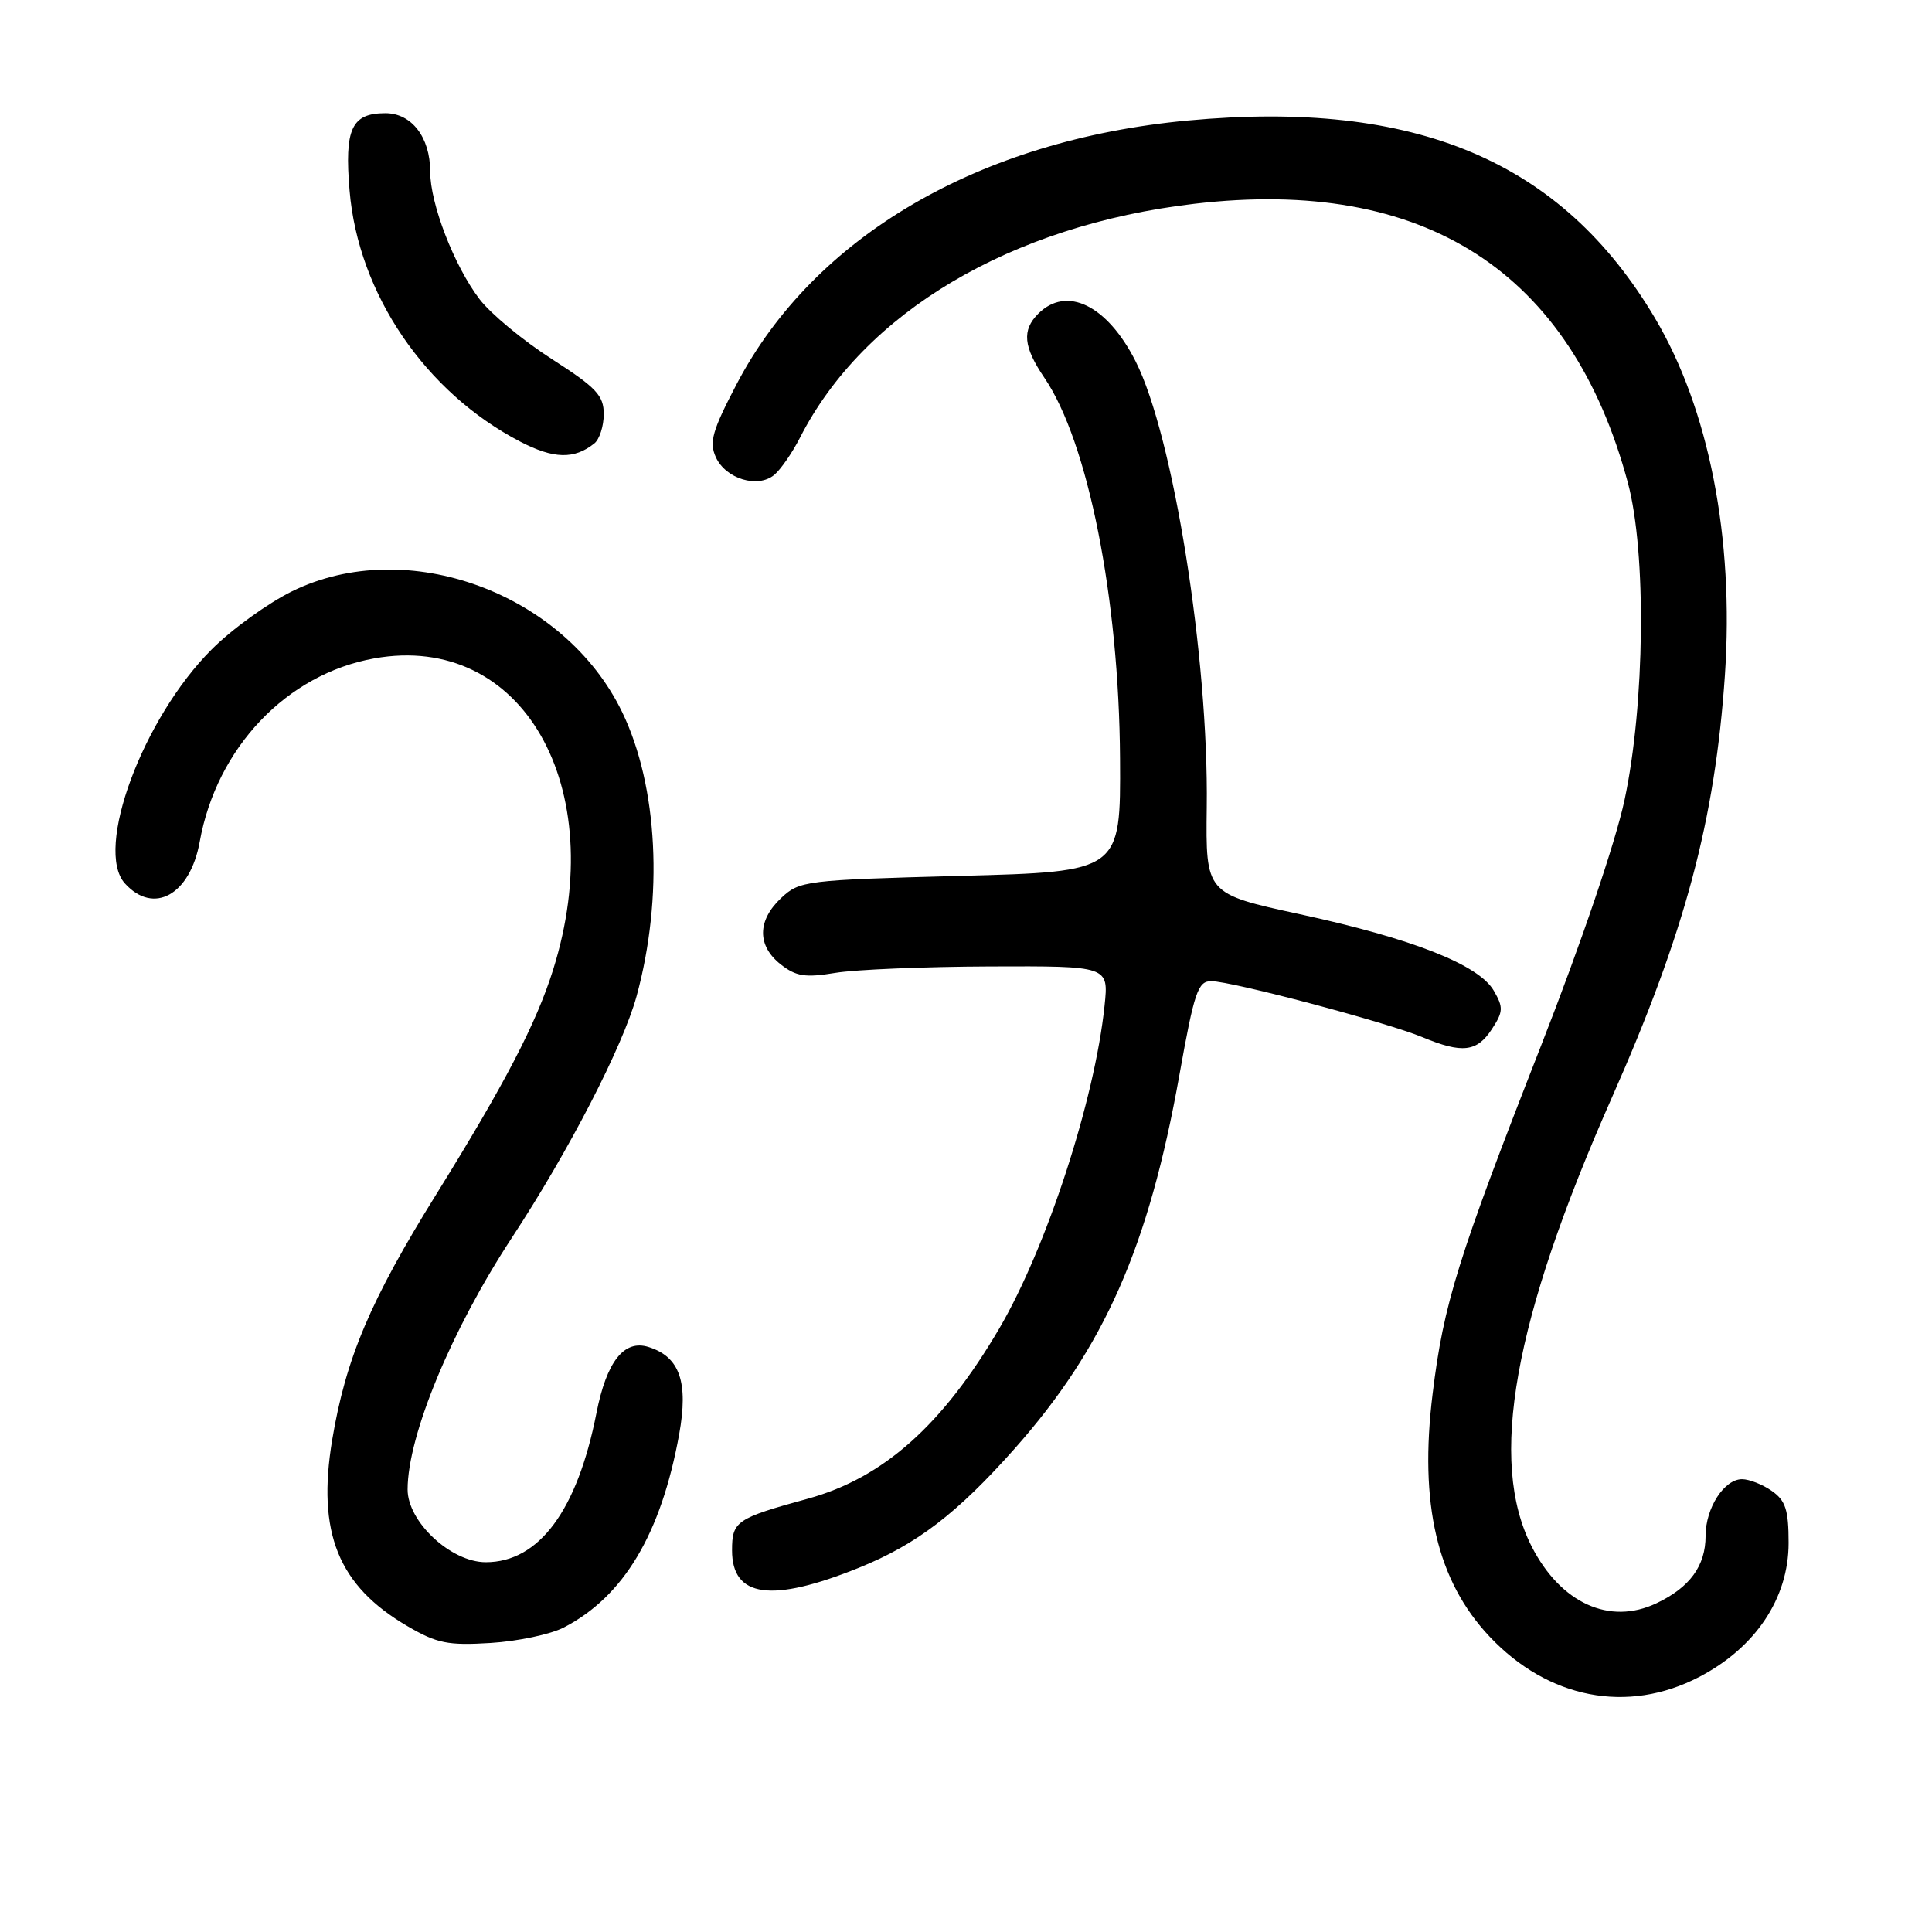 <?xml version="1.0" encoding="UTF-8" standalone="no"?>
<!DOCTYPE svg PUBLIC "-//W3C//DTD SVG 1.1//EN" "http://www.w3.org/Graphics/SVG/1.1/DTD/svg11.dtd" >
<svg xmlns="http://www.w3.org/2000/svg" xmlns:xlink="http://www.w3.org/1999/xlink" version="1.1" viewBox="0 0 256 256">
 <g >
 <path fill="currentColor"
d=" M 225.14 222.21 C 232.62 218.32 237.00 211.77 237.00 204.44 C 237.00 200.07 236.60 198.83 234.78 197.56 C 233.56 196.70 231.78 196.00 230.83 196.00 C 228.46 196.00 226.00 199.82 226.00 203.50 C 226.00 207.48 223.92 210.34 219.49 212.44 C 213.28 215.39 206.79 212.43 202.95 204.91 C 197.19 193.61 200.53 174.95 213.58 145.44 C 223.28 123.53 227.25 108.68 228.56 89.46 C 229.79 71.26 226.45 54.22 219.28 42.13 C 206.93 21.33 187.61 13.16 157.38 15.97 C 129.74 18.54 107.89 31.30 97.63 50.86 C 94.38 57.07 93.95 58.58 94.85 60.58 C 96.16 63.45 100.40 64.74 102.59 62.93 C 103.44 62.22 104.98 60.00 106.00 58.00 C 114.47 41.39 133.93 29.85 158.27 27.00 C 188.76 23.43 208.20 35.95 215.71 64.00 C 218.18 73.23 217.96 93.36 215.26 106.00 C 214.07 111.58 209.51 125.00 204.22 138.50 C 193.16 166.75 191.29 172.73 189.83 184.68 C 188.03 199.29 190.41 209.45 197.36 216.84 C 205.14 225.10 215.66 227.14 225.14 222.21 Z  M 74.71 215.65 C 82.65 211.54 87.59 203.26 89.99 190.07 C 91.24 183.15 90.08 179.79 85.95 178.49 C 82.70 177.45 80.38 180.39 79.03 187.25 C 76.49 200.16 71.41 207.00 64.37 207.00 C 59.75 207.00 54.00 201.64 54.01 197.35 C 54.02 190.21 59.83 176.19 67.83 164.00 C 75.40 152.47 82.52 138.66 84.35 132.00 C 87.93 118.88 87.19 104.18 82.44 94.36 C 74.79 78.53 53.90 70.88 38.70 78.35 C 35.51 79.92 30.71 83.38 28.04 86.06 C 18.91 95.19 12.47 112.55 16.55 117.06 C 20.36 121.27 25.19 118.58 26.46 111.55 C 28.70 99.07 37.99 89.31 49.60 87.24 C 69.18 83.74 80.93 104.20 73.29 128.50 C 71.06 135.61 66.88 143.63 57.84 158.20 C 49.07 172.31 45.83 179.97 44.02 190.77 C 41.97 203.09 44.81 210.12 54.00 215.48 C 57.90 217.76 59.37 218.05 65.01 217.70 C 68.59 217.48 72.95 216.56 74.71 215.65 Z  M 113.80 207.74 C 121.48 204.63 126.78 200.58 134.44 191.96 C 146.32 178.56 152.20 165.25 156.27 142.48 C 158.25 131.41 158.73 130.00 160.50 130.01 C 163.21 130.01 183.81 135.48 188.48 137.43 C 193.74 139.62 195.69 139.40 197.67 136.38 C 199.19 134.06 199.22 133.49 197.94 131.28 C 195.95 127.83 187.17 124.37 172.20 121.13 C 159.76 118.43 159.76 118.43 159.90 106.96 C 160.16 87.13 155.47 57.75 150.47 47.87 C 146.71 40.44 141.33 37.81 137.57 41.57 C 135.39 43.75 135.60 45.95 138.38 50.05 C 144.17 58.55 148.28 79.25 148.41 100.50 C 148.50 115.50 148.50 115.50 127.26 116.06 C 106.70 116.61 105.95 116.70 103.51 118.99 C 100.33 121.98 100.31 125.31 103.44 127.78 C 105.48 129.38 106.69 129.57 110.69 128.91 C 113.34 128.47 122.57 128.09 131.20 128.06 C 146.91 128.00 146.91 128.00 146.36 133.25 C 145.06 145.77 138.68 165.32 132.41 176.03 C 124.89 188.85 117.03 195.84 107.06 198.58 C 97.55 201.19 97.00 201.57 97.00 205.43 C 97.00 211.69 102.24 212.41 113.80 207.74 Z  M 78.75 58.76 C 79.44 58.21 80.00 56.46 80.00 54.87 C 80.00 52.40 79.02 51.36 73.11 47.57 C 69.32 45.14 65.01 41.57 63.54 39.64 C 60.18 35.23 57.00 27.01 57.00 22.71 C 57.00 18.19 54.54 15.00 51.07 15.00 C 46.58 15.00 45.63 17.06 46.32 25.25 C 47.46 38.92 56.35 51.99 68.95 58.53 C 73.37 60.82 76.09 60.89 78.75 58.76 Z "/>
</g>
</svg>